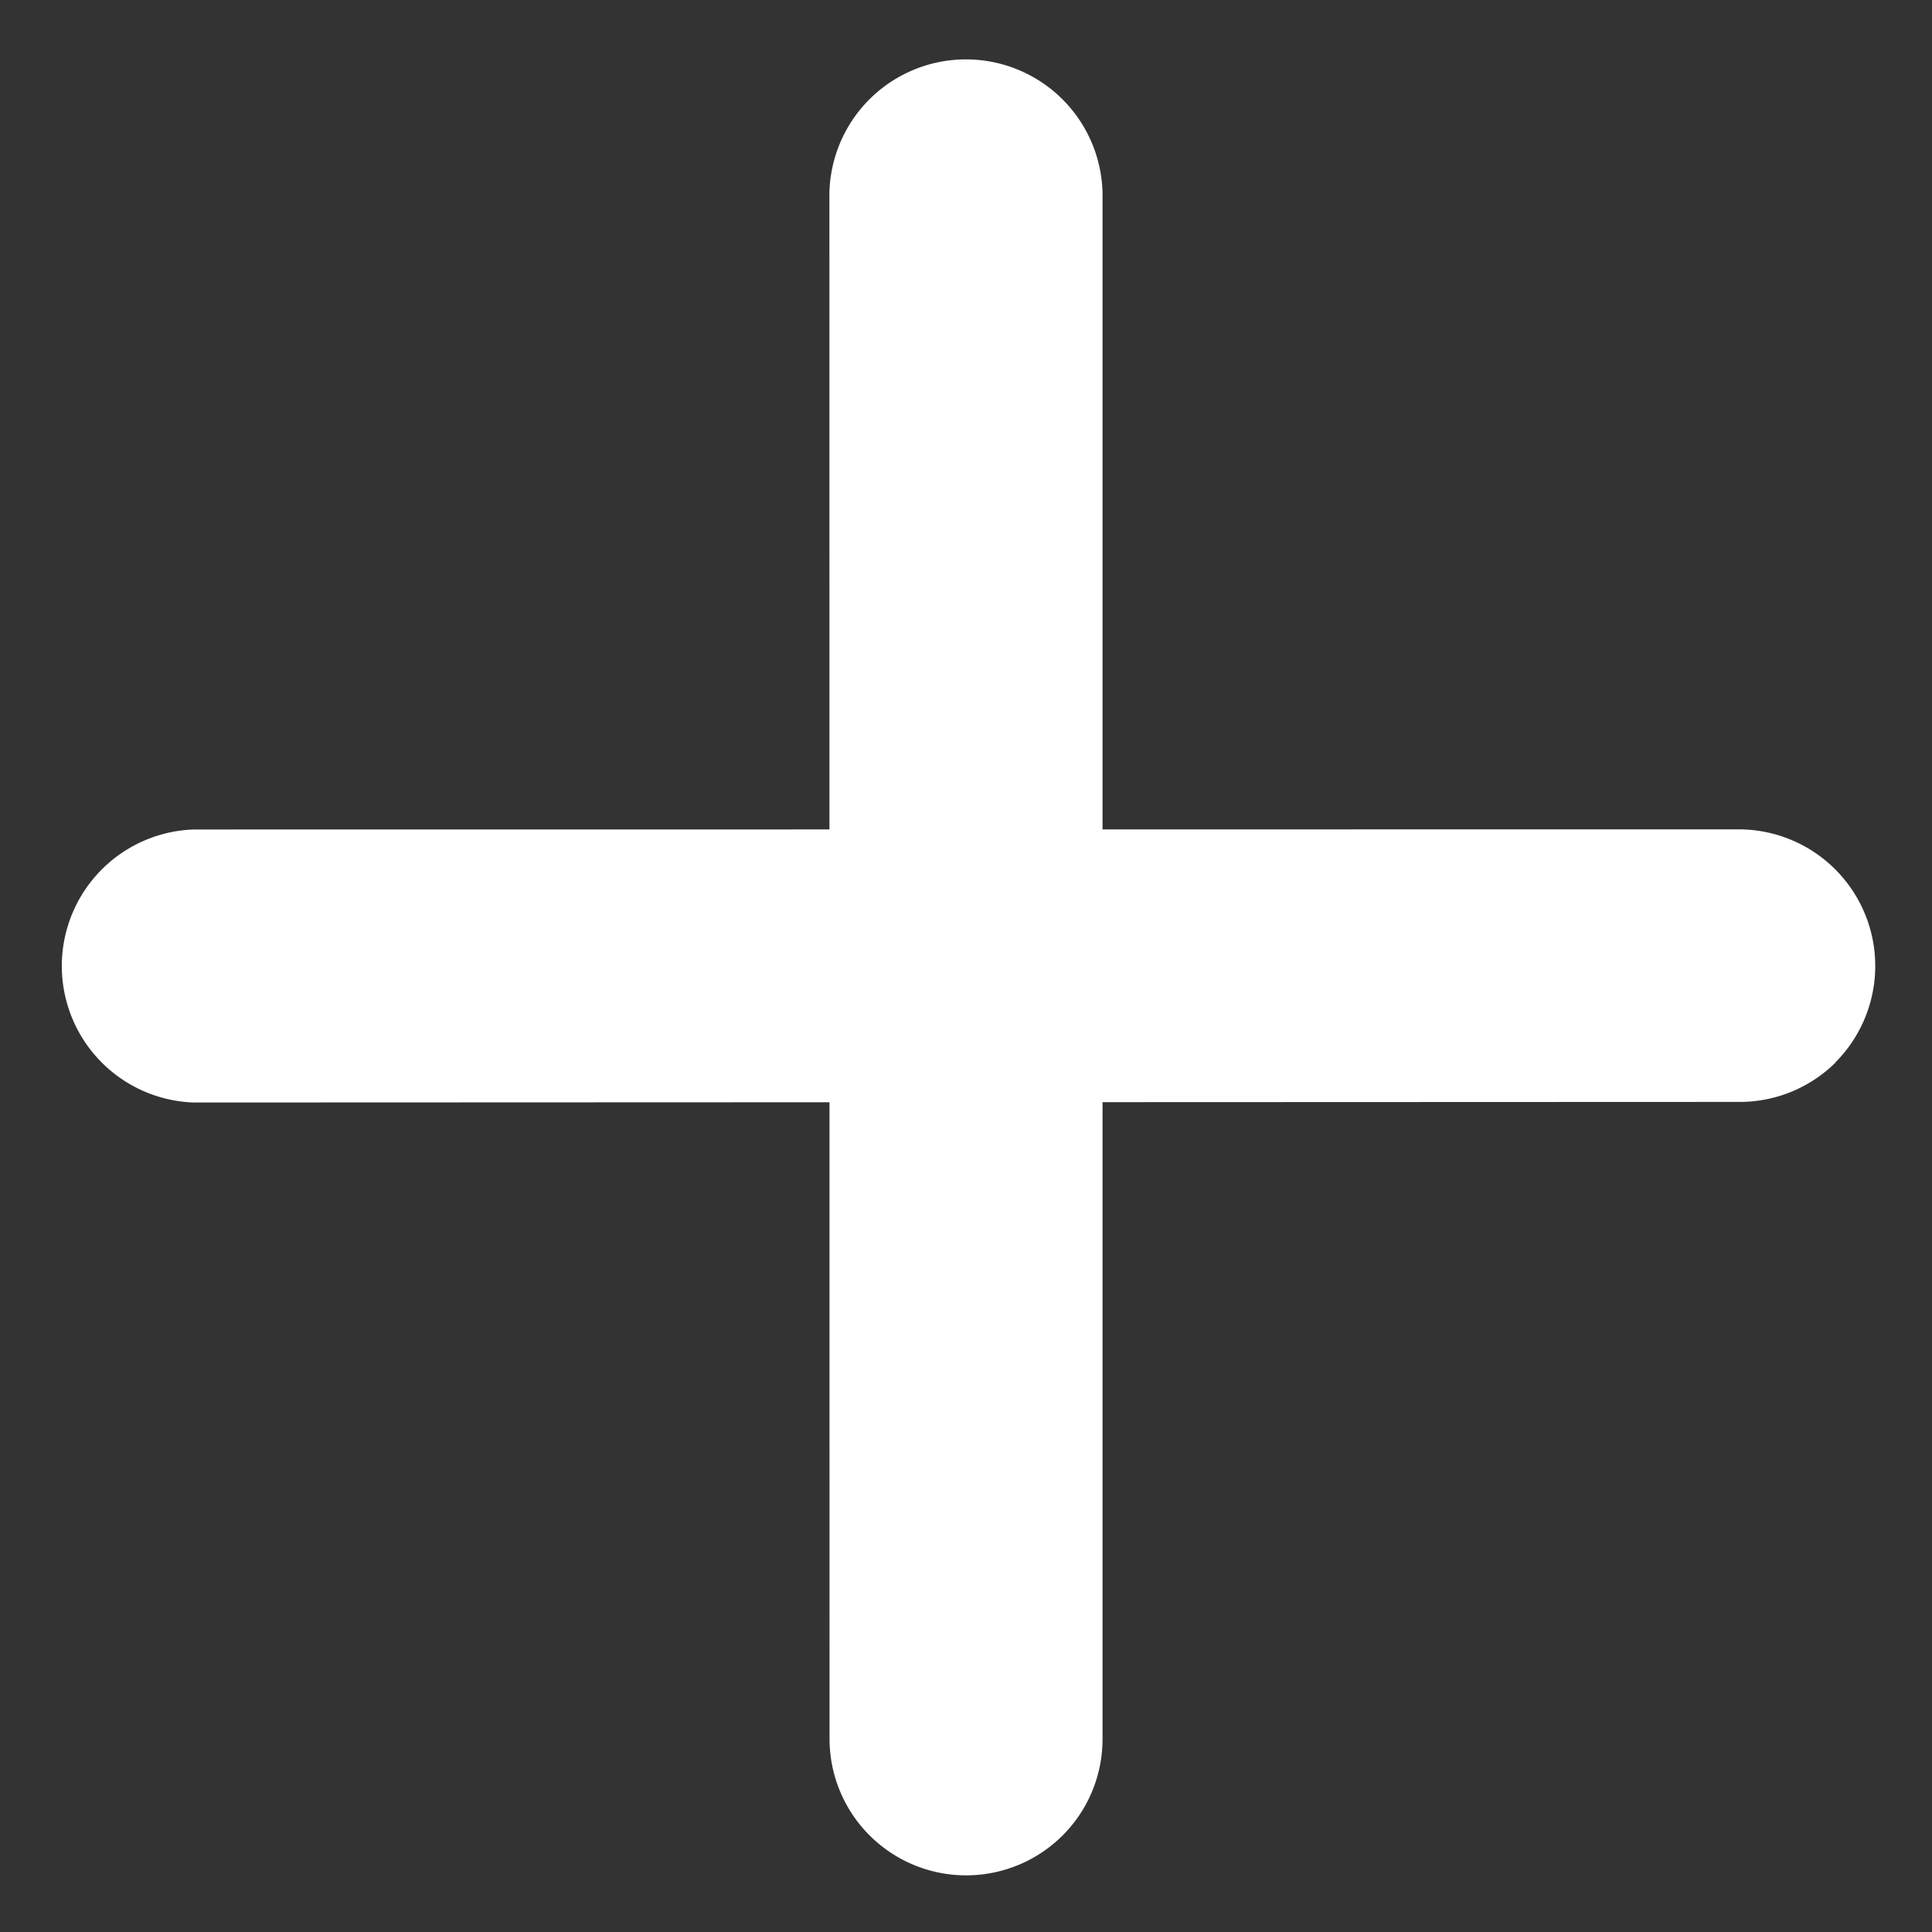 <svg xmlns="http://www.w3.org/2000/svg" width="9.448" height="9.448" viewBox="0 0 9.448 9.448">
  <rect x="0" y="0" width="9.448" height="9.448" fill="#333333" stroke="none"/>
  <defs>
    <style>
      .cls-1 {
        fill: #fff;
      }
    </style>
  </defs>
  <g id="plus" transform="translate(0 4.724) rotate(-45)">
    <path id="Line_76" data-name="Line 76" class="cls-1" d="M5.638,6.306a.666.666,0,0,1-.472-.2L-.179.765A.668.668,0,0,1,.765-.179L6.11,5.165a.668.668,0,0,1-.472,1.14Z" transform="translate(0.375 0.375)"/>
    <path id="Line_77" data-name="Line 77" class="cls-1" d="M.293,6.306a.668.668,0,0,1-.472-1.14L5.165-.179A.668.668,0,0,1,6.11.765L.765,6.11A.666.666,0,0,1,.293,6.306Z" transform="translate(0.375 0.375)"/>
  </g>
</svg>
